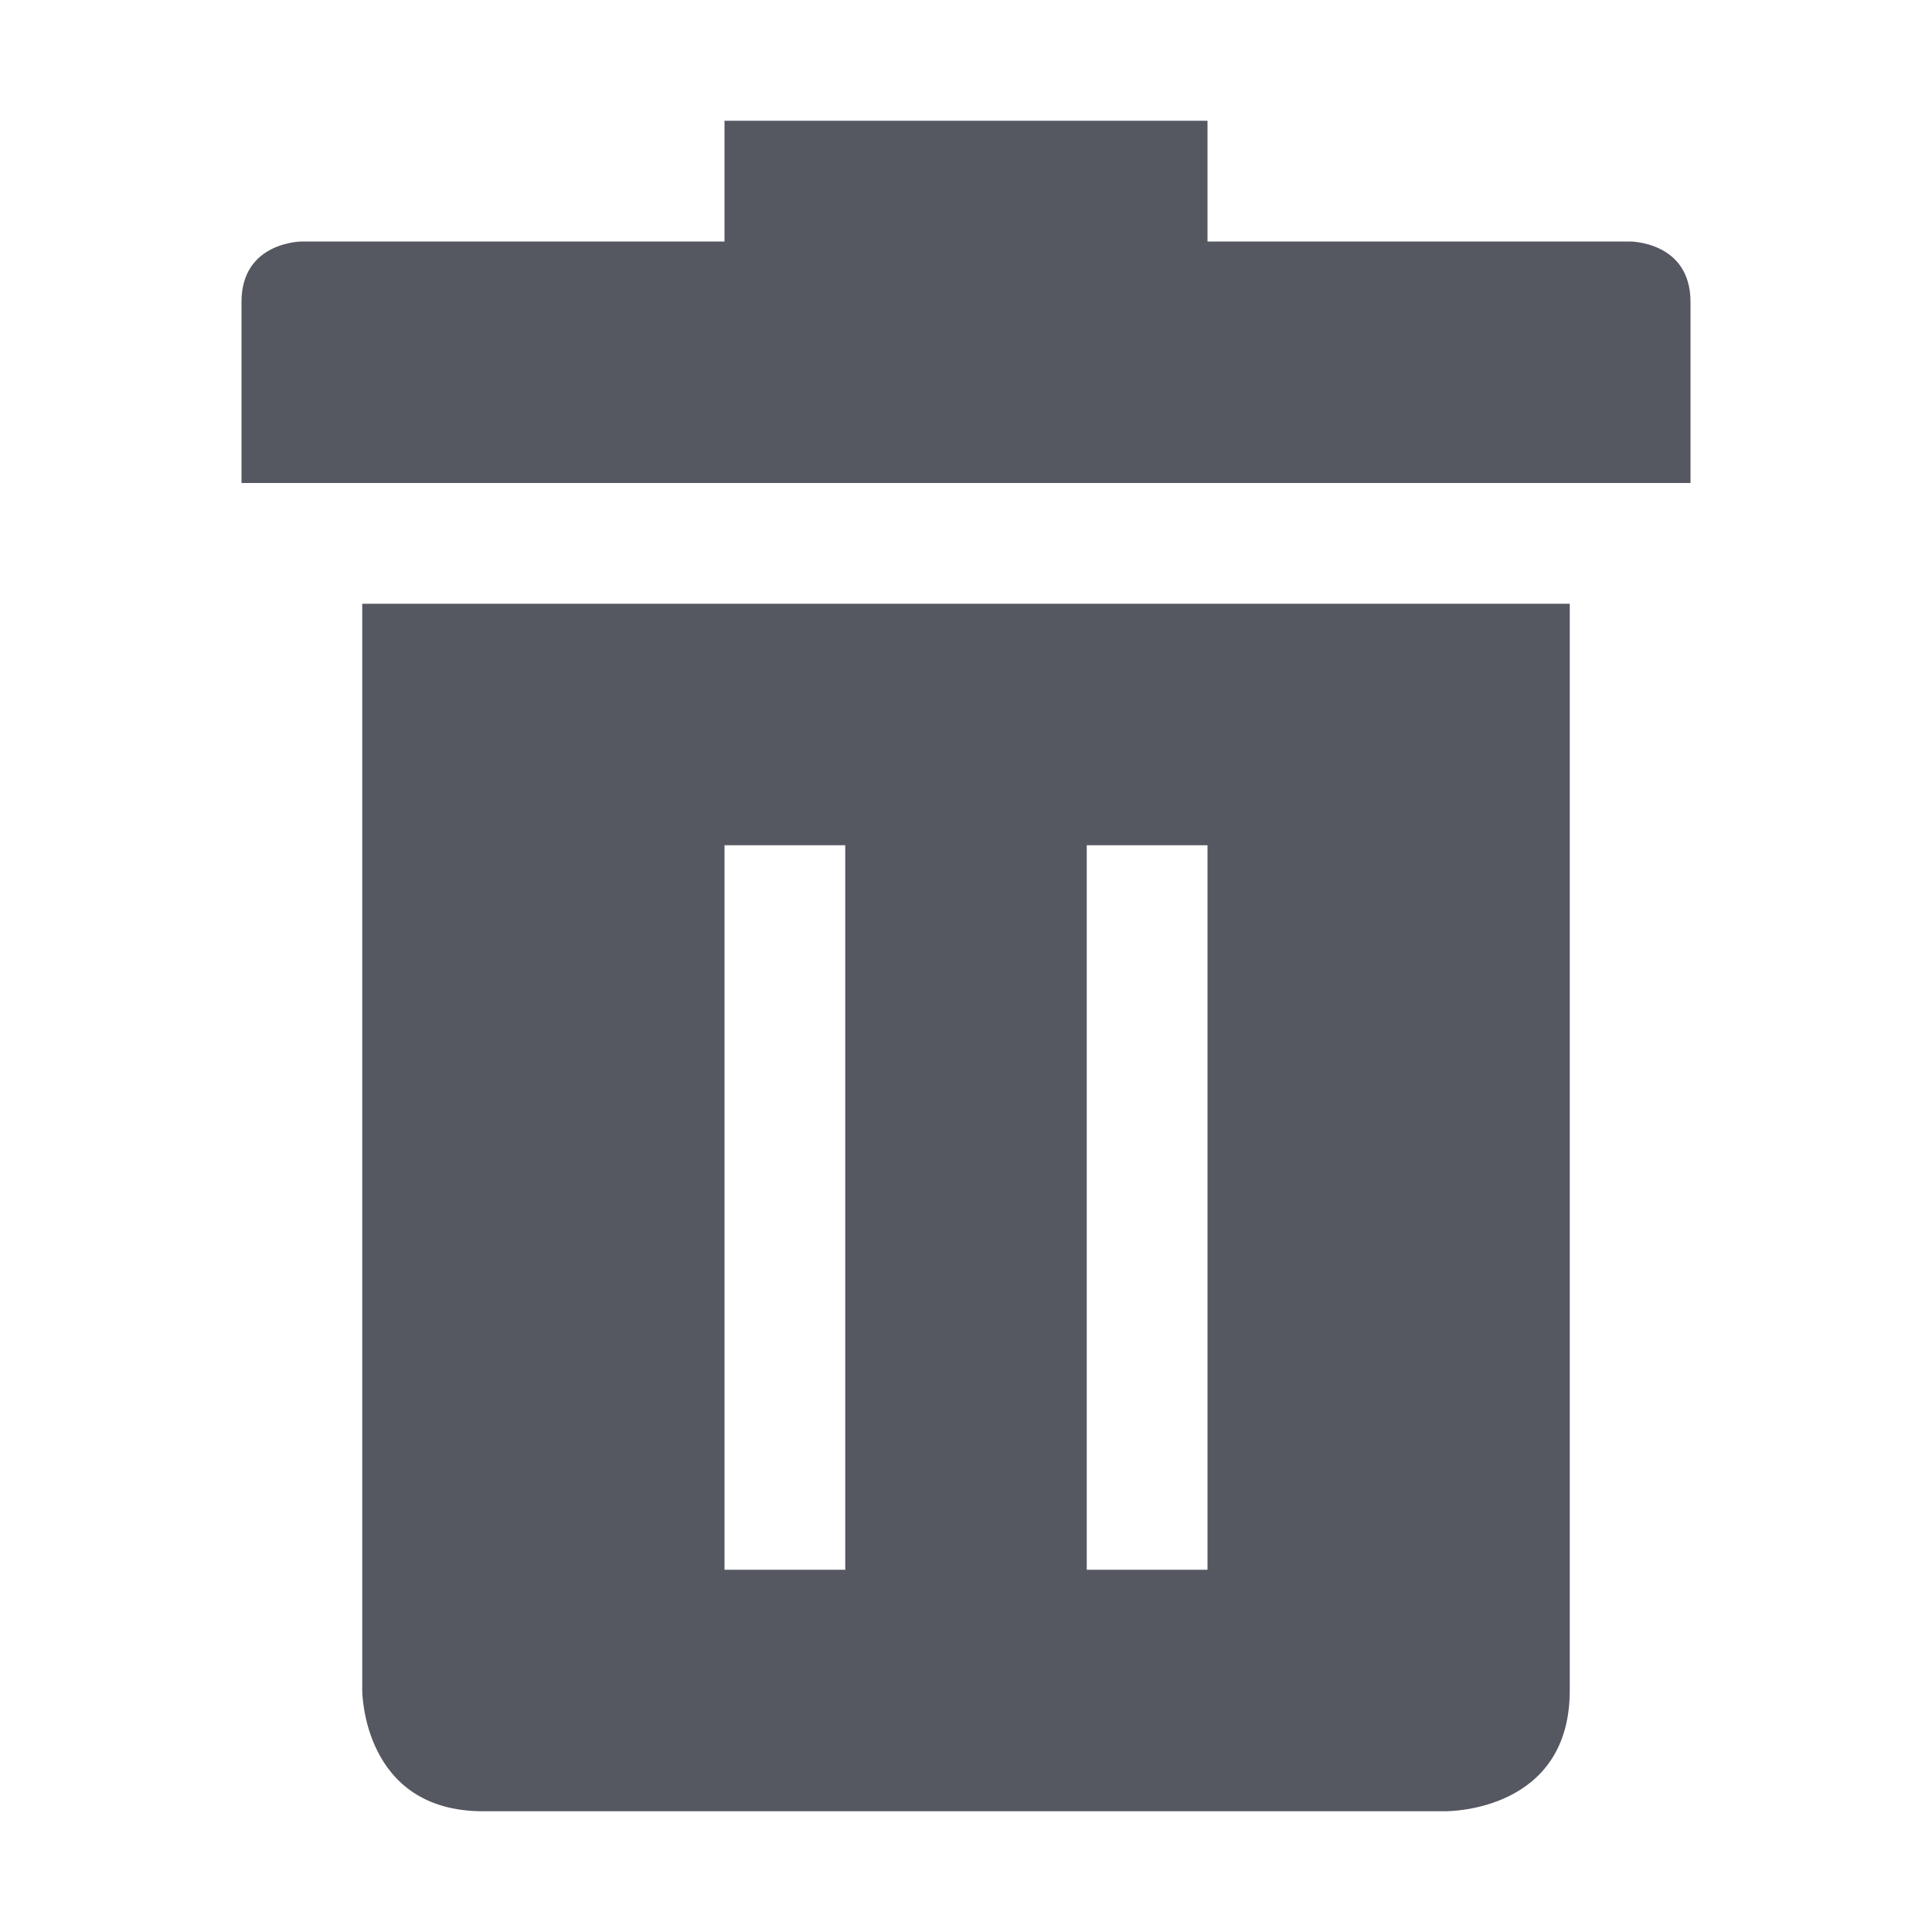 <?xml version="1.0" encoding="UTF-8" standalone="no"?>
<svg
   height="16"
   width="16"
   version="1.1"
   id="svg1"
   xmlns="http://www.w3.org/2000/svg"
   xmlns:svg="http://www.w3.org/2000/svg">
  <defs
     id="defs1" />
  <g
     color="#bebebe"
     transform="translate(-713 271)"
     id="g1"
     style="fill:#555761">
    <path
       d="M719-270v1h-3.5s-.5 0-.5.5v1.5h12v-1.5c0-.5-.5-.5-.5-.5H723v-1zm-2.031 4H716v9s0 1 1 1h7.969c.031 0 1.031 0 1.031-1v-9zm2.031 2h1v6h-1zm3 0h1v6h-1z"
       fill="#666"
       overflow="visible"
       style="marker:none;fill:#555761"
       id="path1" />
  </g>
</svg>
